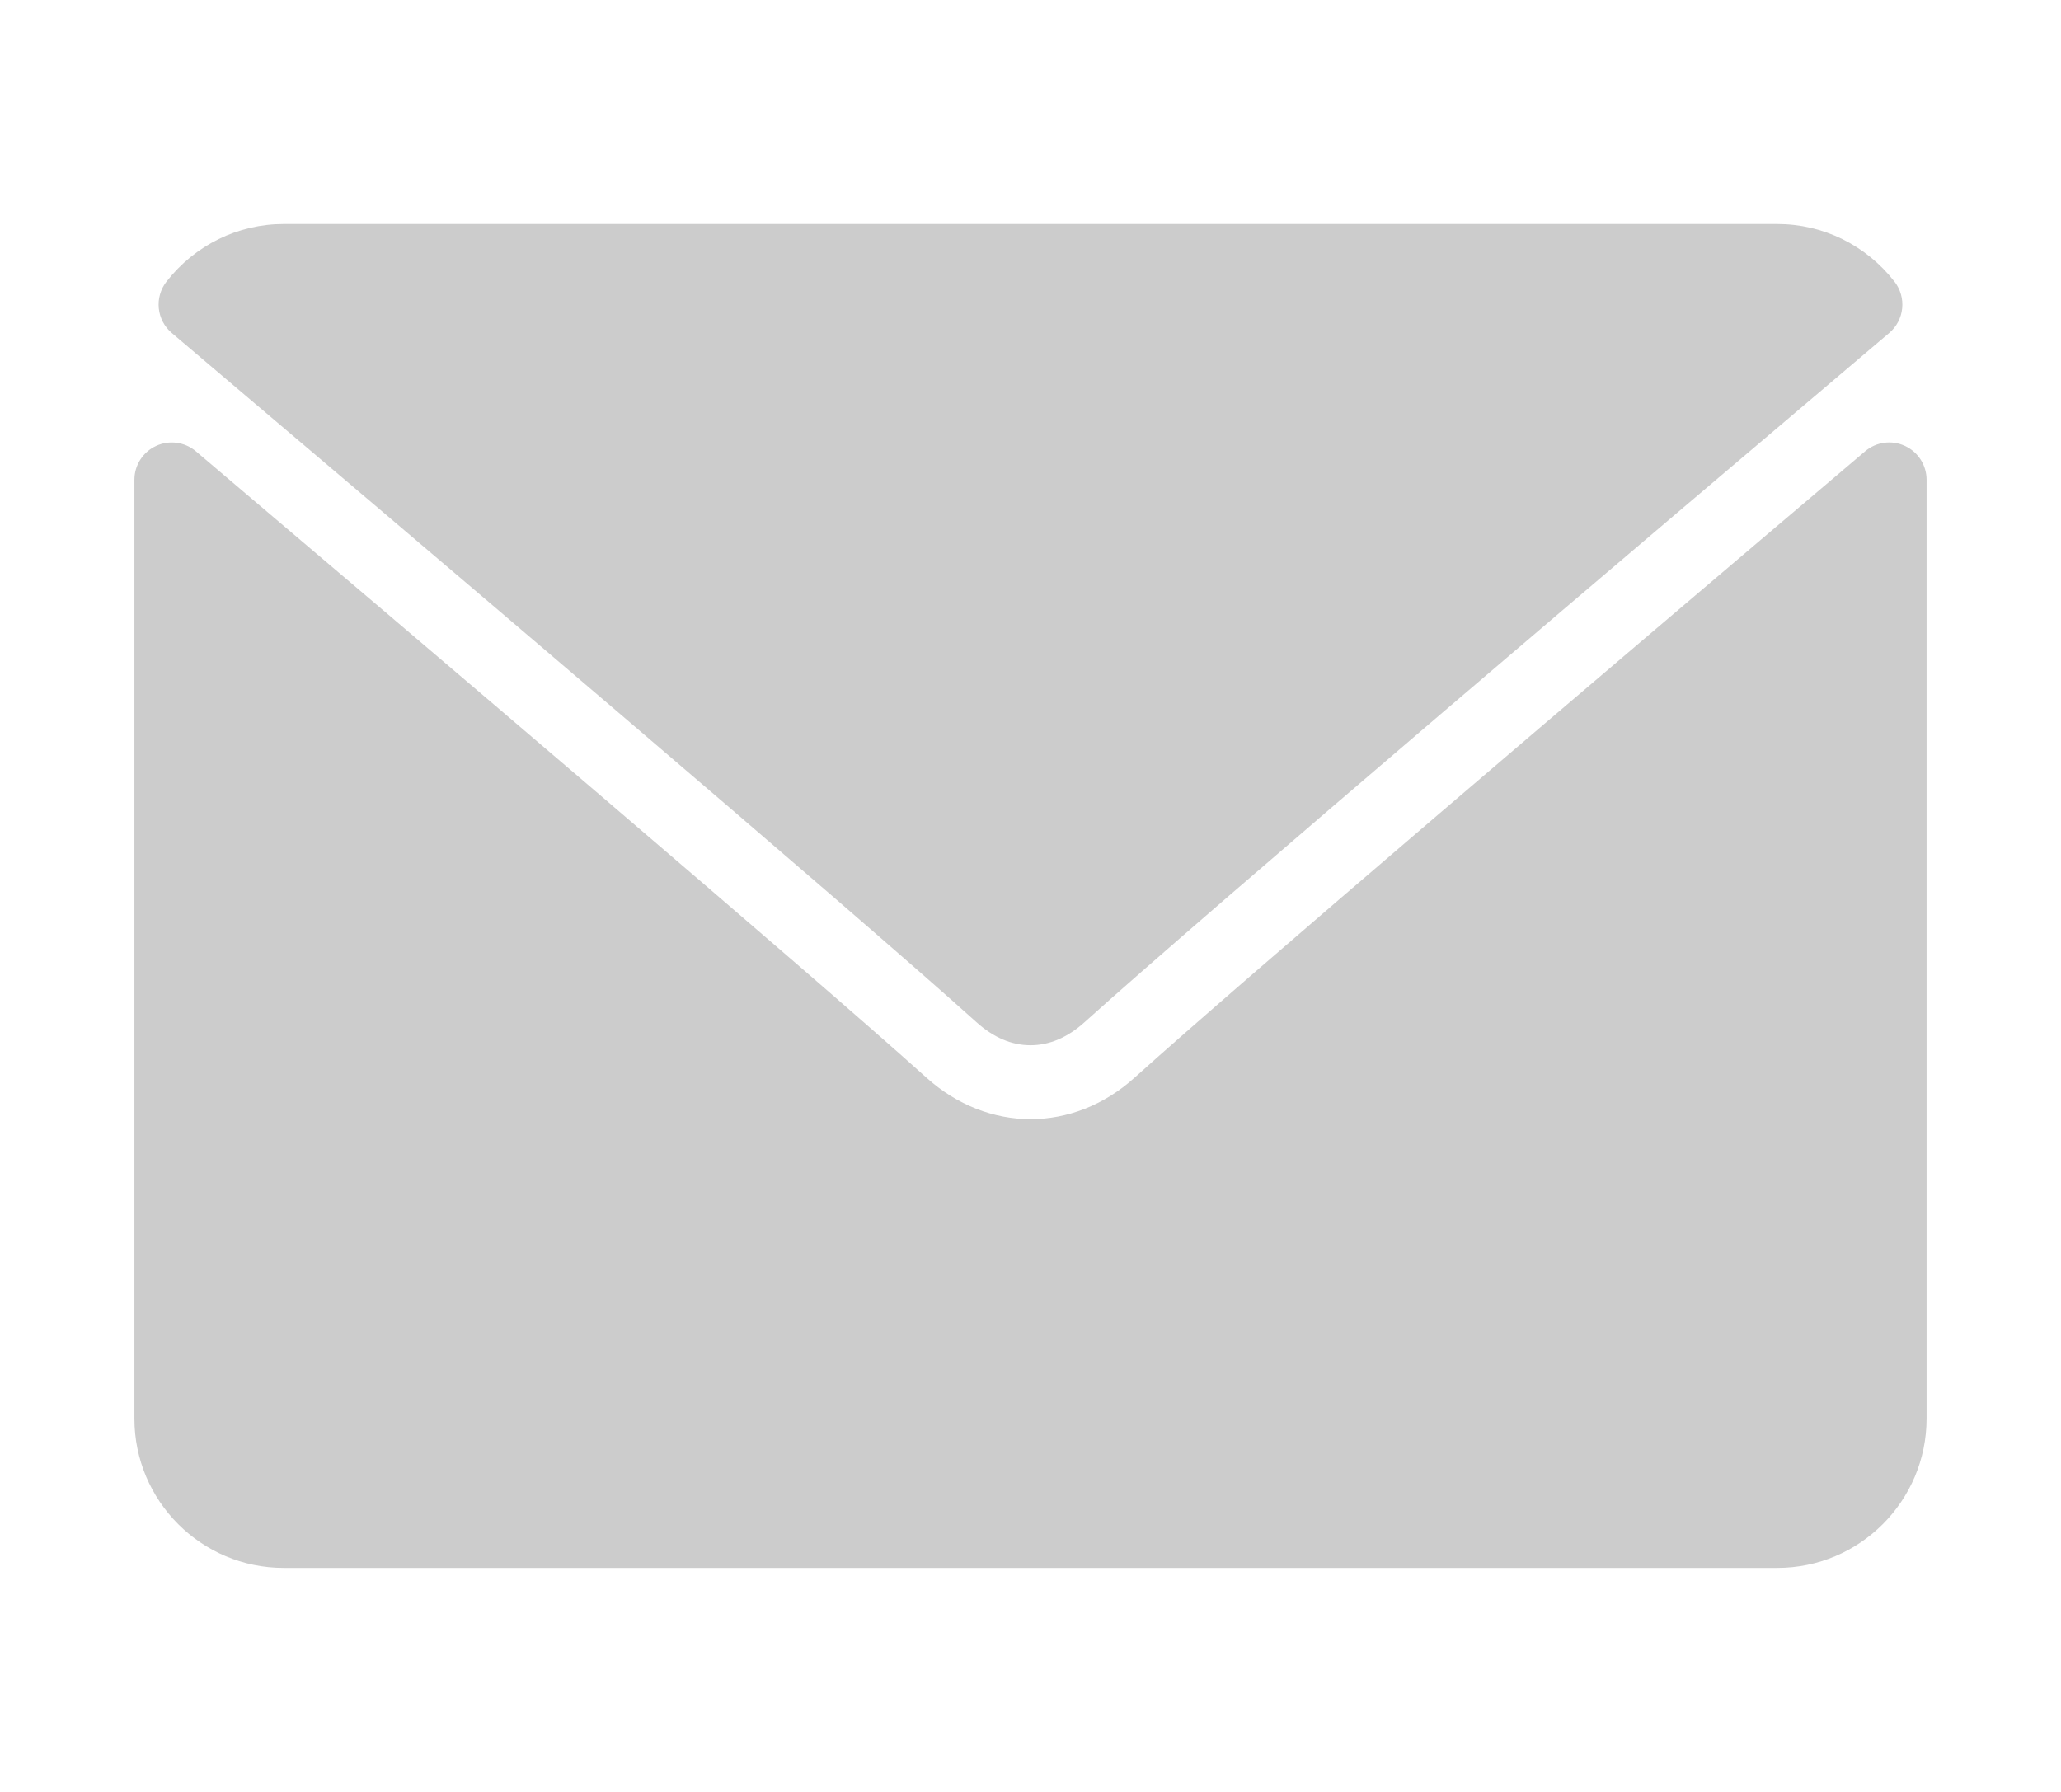 <?xml version="1.0" encoding="utf-8"?>
<!-- Generator: Adobe Illustrator 15.0.0, SVG Export Plug-In . SVG Version: 6.00 Build 0)  -->
<!DOCTYPE svg PUBLIC "-//W3C//DTD SVG 1.1//EN" "http://www.w3.org/Graphics/SVG/1.1/DTD/svg11.dtd">
<svg version="1.1" id="Layer_1" xmlns="http://www.w3.org/2000/svg" xmlns:xlink="http://www.w3.org/1999/xlink" x="0px" y="0px"
	 width="115px" height="100px" viewBox="0 0 115 100" enable-background="new 0 0 115 100" xml:space="preserve">
<g>
	<g>
		<g>
			<path fill="#CCCCCC" d="M9.587,18.585c13.725,11.624,37.807,32.072,44.885,38.448c0.95,0.86,1.969,1.298,3.027,1.298
				c1.056,0,2.073-0.433,3.021-1.29c7.084-6.382,31.166-26.833,44.891-38.456c0.855-0.722,0.985-1.992,0.293-2.875
				c-1.599-2.041-3.982-3.21-6.539-3.21H15.833c-2.555,0-4.94,1.17-6.539,3.21C8.603,16.593,8.733,17.863,9.587,18.585z"/>
			<path fill="#CCCCCC" d="M106.291,24.884c-0.738-0.344-1.606-0.224-2.221,0.301C88.85,38.088,69.424,54.627,63.313,60.134
				c-3.43,3.097-8.191,3.097-11.629-0.004c-6.514-5.87-28.329-24.414-40.753-34.945c-0.619-0.525-1.489-0.641-2.222-0.301
				C7.972,25.226,7.5,25.962,7.5,26.774v52.392c0,4.597,3.737,8.334,8.333,8.334h83.333c4.596,0,8.333-3.737,8.333-8.334V26.774
				C107.5,25.962,107.027,25.224,106.291,24.884z"/>
		</g>
	</g>
</g>
</svg>
